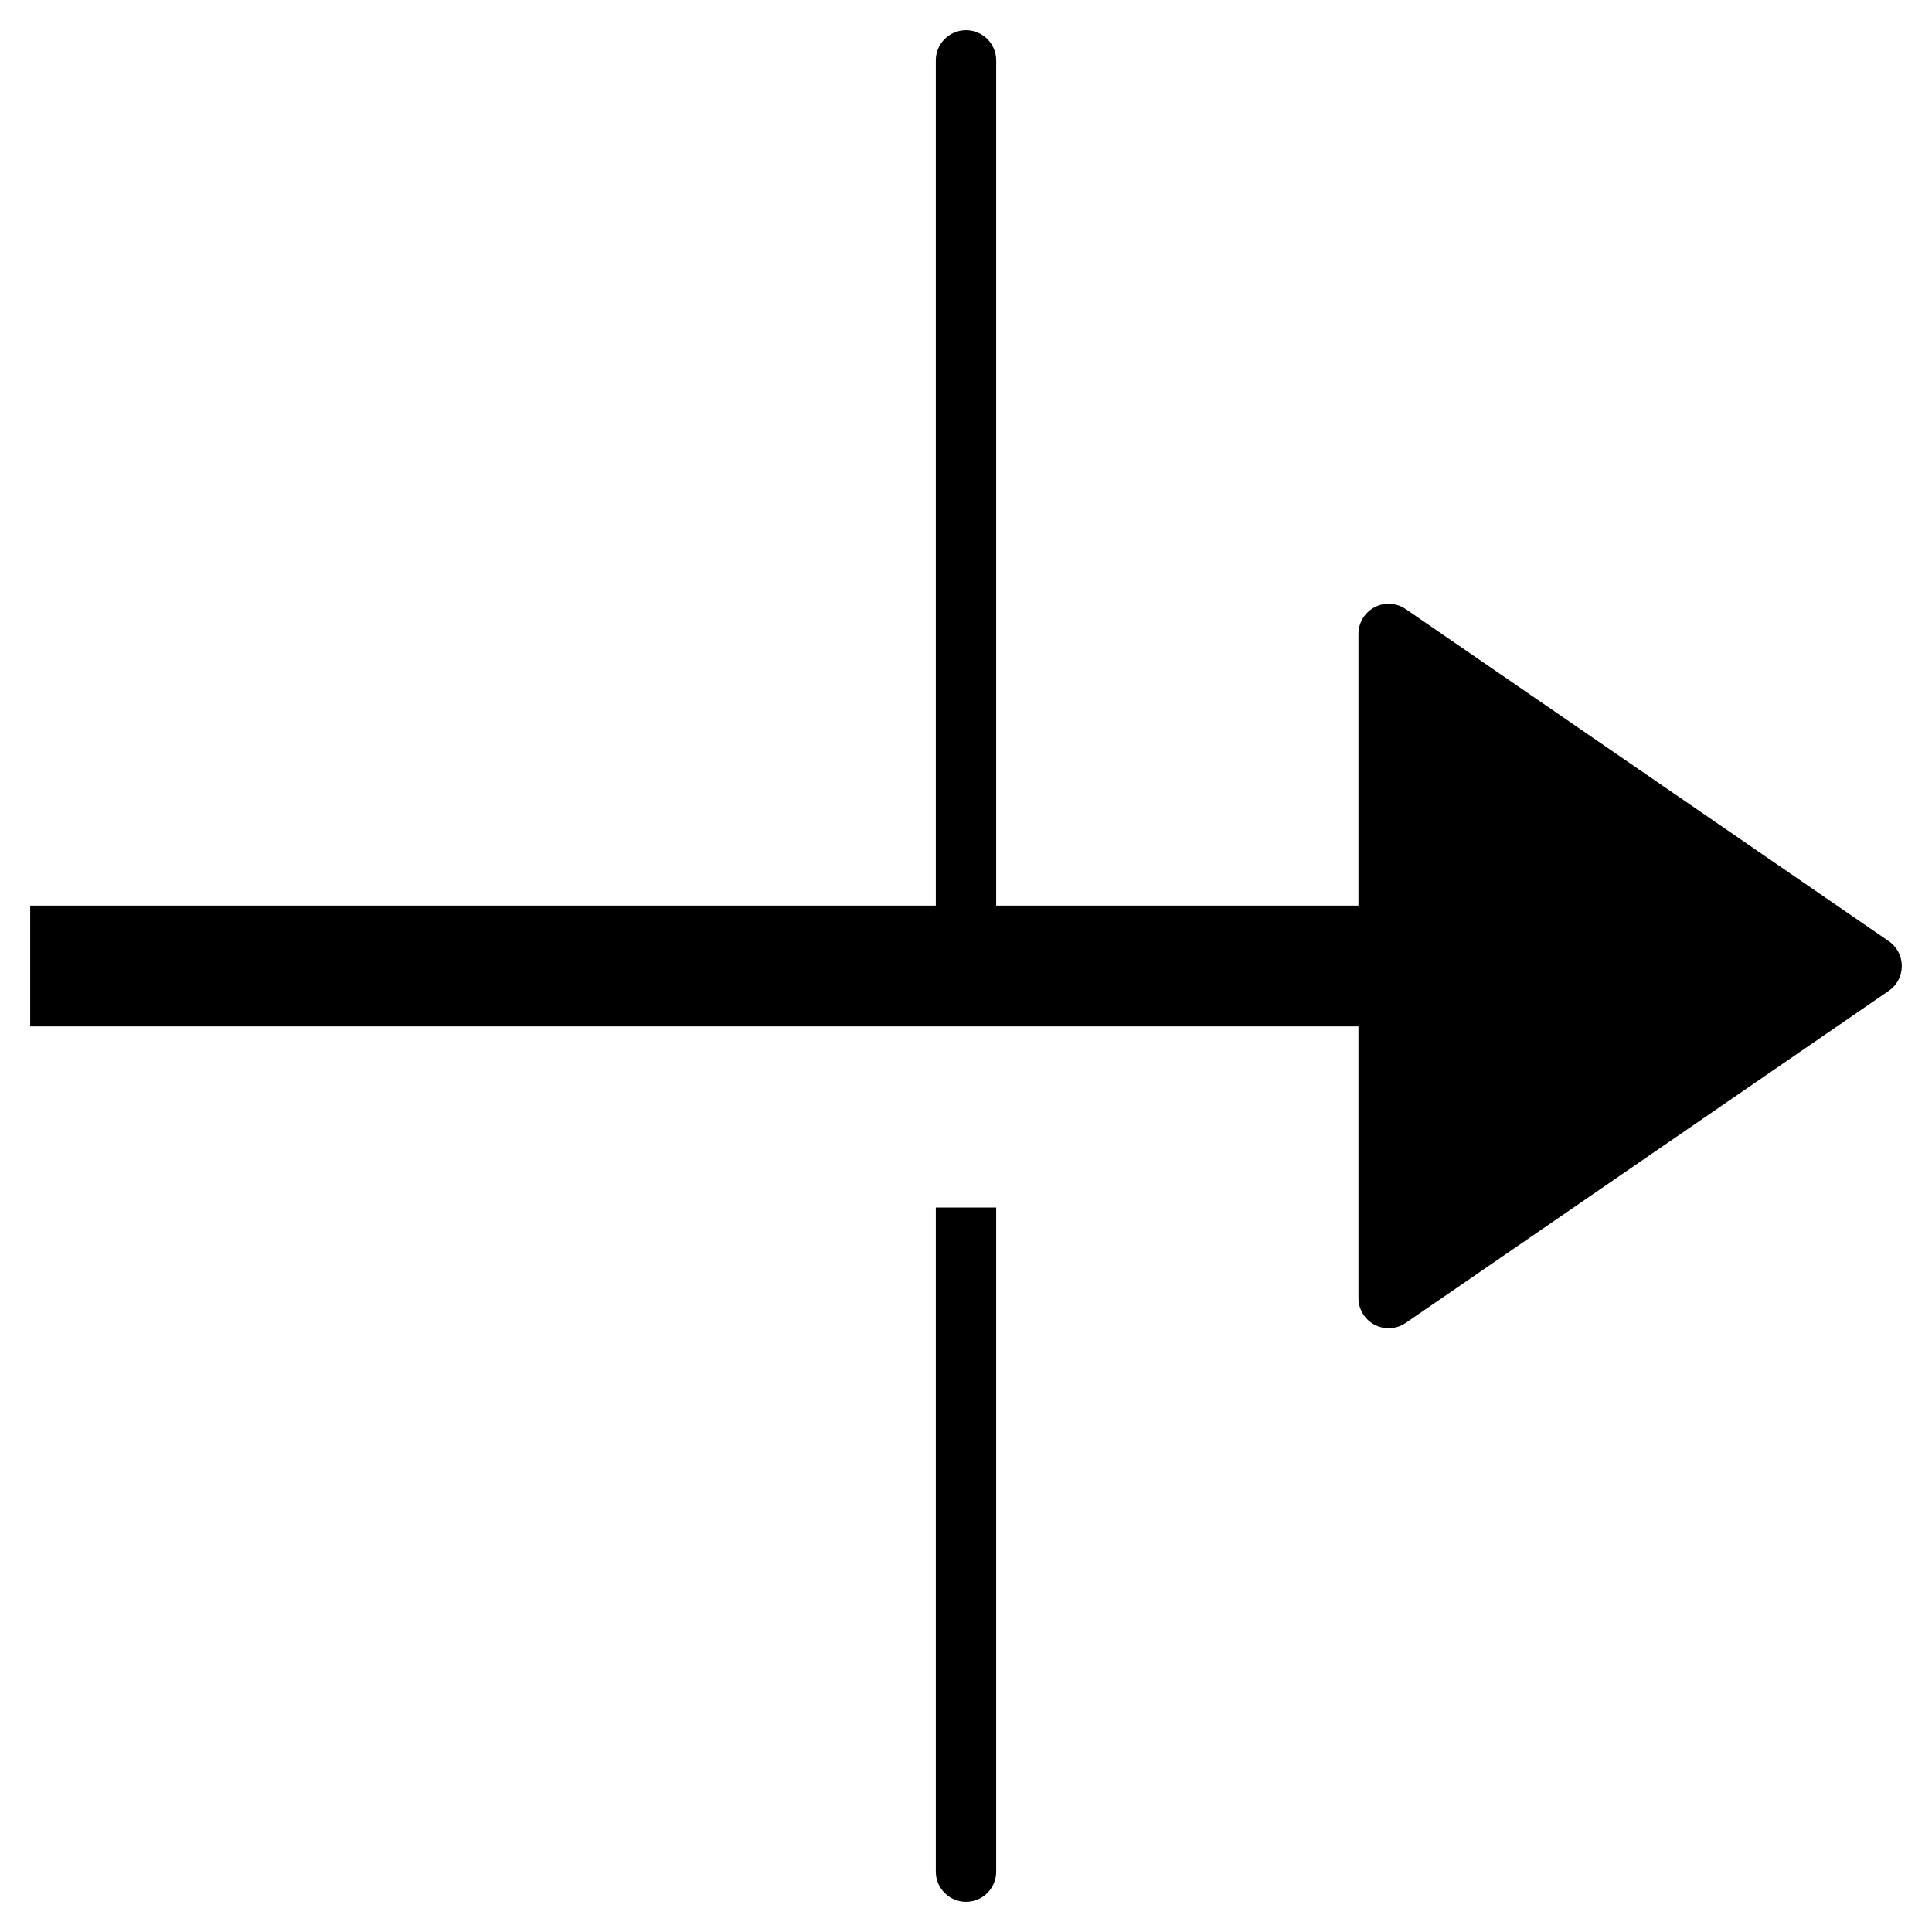 <?xml version="1.0" encoding="utf-8"?>
<!-- Generator: Adobe Illustrator 19.2.1, SVG Export Plug-In . SVG Version: 6.00 Build 0)  -->
<!DOCTYPE svg PUBLIC "-//W3C//DTD SVG 1.1//EN" "http://www.w3.org/Graphics/SVG/1.1/DTD/svg11.dtd">
<svg version="1.1" id="Layer_1" xmlns="http://www.w3.org/2000/svg" xmlns:xlink="http://www.w3.org/1999/xlink" x="0px" y="0px"
	 width="64px" height="64px" viewBox="0 0 64 64" enable-background="new 0 0 64 64" xml:space="preserve">
<path d="M32,63c0.552,0,1-0.447,1-1V40h-2v22C31,62.553,31.448,63,32,63z"/>
<path d="M62.566,31.176l-16-11c-0.307-0.21-0.704-0.234-1.032-0.061C45.206,20.288,45,20.629,45,21v9H33V2c0-0.553-0.448-1-1-1
	s-1,0.447-1,1v28H1v4h44v9c0,0.371,0.206,0.712,0.535,0.885C45.681,43.962,45.84,44,46,44c0.199,0,0.396-0.06,0.566-0.176l16-11
	C62.838,32.638,63,32.329,63,32S62.838,31.362,62.566,31.176z"/>
</svg>
